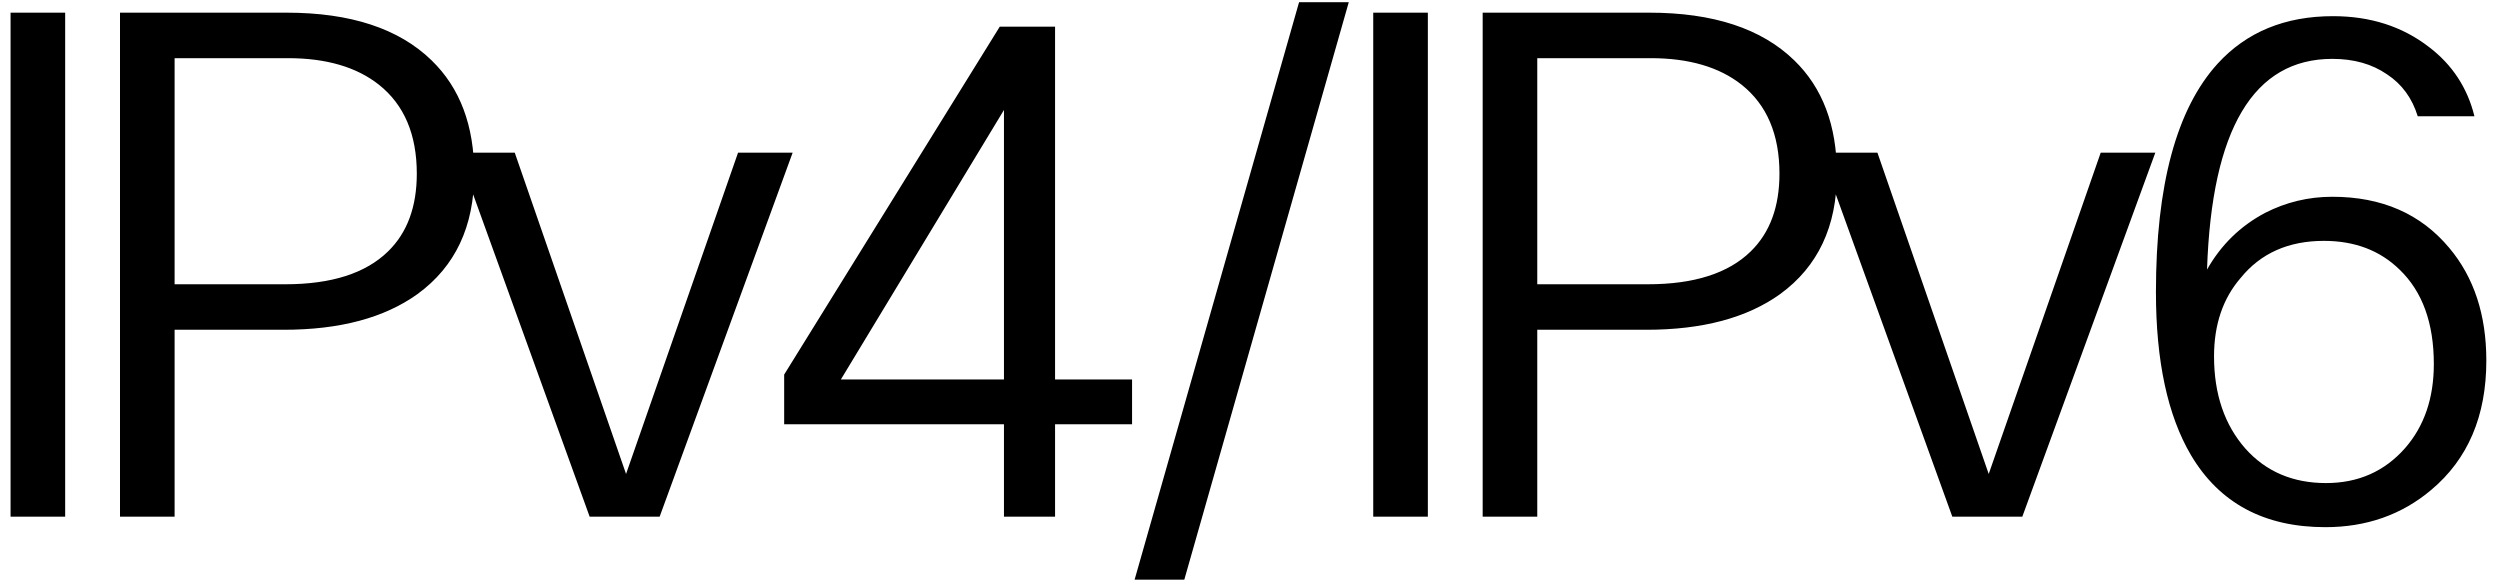 <svg width="150" height="35" viewBox="0 0 150 35" fill="none" xmlns="http://www.w3.org/2000/svg">
  <path d="M0.634 0.76H3.91V31H0.634V0.76ZM7.2 0.76H17.196C21.032 0.76 23.93 1.712 25.89 3.616C27.598 5.268 28.452 7.536 28.452 10.42C28.452 13.584 27.318 15.992 25.05 17.644C23.062 19.072 20.388 19.786 17.028 19.786H10.476V31H7.2V0.76ZM17.28 3.49H10.476V17.056H17.112C19.884 17.056 21.942 16.398 23.286 15.082C24.434 13.962 25.008 12.408 25.008 10.42C25.008 8.068 24.252 6.29 22.74 5.086C21.396 4.022 19.576 3.49 17.28 3.49ZM44.283 9.16H47.559L39.579 31H35.379L27.483 9.16H30.885L37.563 28.438L44.283 9.16ZM59.986 1.6H63.304V22.768H67.924V25.456H63.304V31H60.238V25.456H47.05V22.474L59.986 1.6ZM50.452 22.768H60.238V6.598L50.452 22.768ZM80.927 0.13L71.058 34.78H68.076L77.945 0.13H80.927ZM82.394 0.76H85.671V31H82.394V0.76ZM88.96 0.76H98.956C102.792 0.76 105.69 1.712 107.65 3.616C109.358 5.268 110.212 7.536 110.212 10.42C110.212 13.584 109.078 15.992 106.81 17.644C104.822 19.072 102.148 19.786 98.788 19.786H92.236V31H88.96V0.76ZM99.04 3.49H92.236V17.056H98.872C101.644 17.056 103.702 16.398 105.046 15.082C106.194 13.962 106.768 12.408 106.768 10.42C106.768 8.068 106.012 6.29 104.5 5.086C103.156 4.022 101.336 3.49 99.04 3.49ZM126.043 9.16H129.319L121.339 31H117.139L109.243 9.16H112.645L119.323 28.438L126.043 9.16ZM148.466 6.976H145.064C144.728 5.884 144.112 5.044 143.216 4.456C142.32 3.84 141.228 3.532 139.94 3.532C135.208 3.532 132.702 7.746 132.422 16.174C133.262 14.69 134.424 13.556 135.908 12.772C137.168 12.128 138.512 11.806 139.94 11.806C142.908 11.806 145.246 12.828 146.954 14.872C148.438 16.636 149.18 18.89 149.18 21.634C149.18 24.966 148.074 27.556 145.862 29.404C144.098 30.888 141.984 31.63 139.52 31.63C135.852 31.63 133.164 30.188 131.456 27.304C130.056 24.924 129.356 21.662 129.356 17.518C129.356 11.106 130.588 6.542 133.052 3.826C134.788 1.922 137.098 0.97 139.982 0.97C142.222 0.97 144.14 1.586 145.736 2.818C147.136 3.882 148.046 5.268 148.466 6.976ZM139.436 14.452C137.308 14.452 135.642 15.194 134.438 16.678C133.374 17.91 132.842 19.478 132.842 21.382C132.842 23.65 133.472 25.498 134.732 26.926C135.964 28.298 137.574 28.984 139.562 28.984C141.494 28.984 143.076 28.284 144.308 26.884C145.456 25.568 146.03 23.888 146.03 21.844C146.03 19.38 145.344 17.49 143.972 16.174C142.796 15.026 141.284 14.452 139.436 14.452Z" fill="black"/>
</svg>
